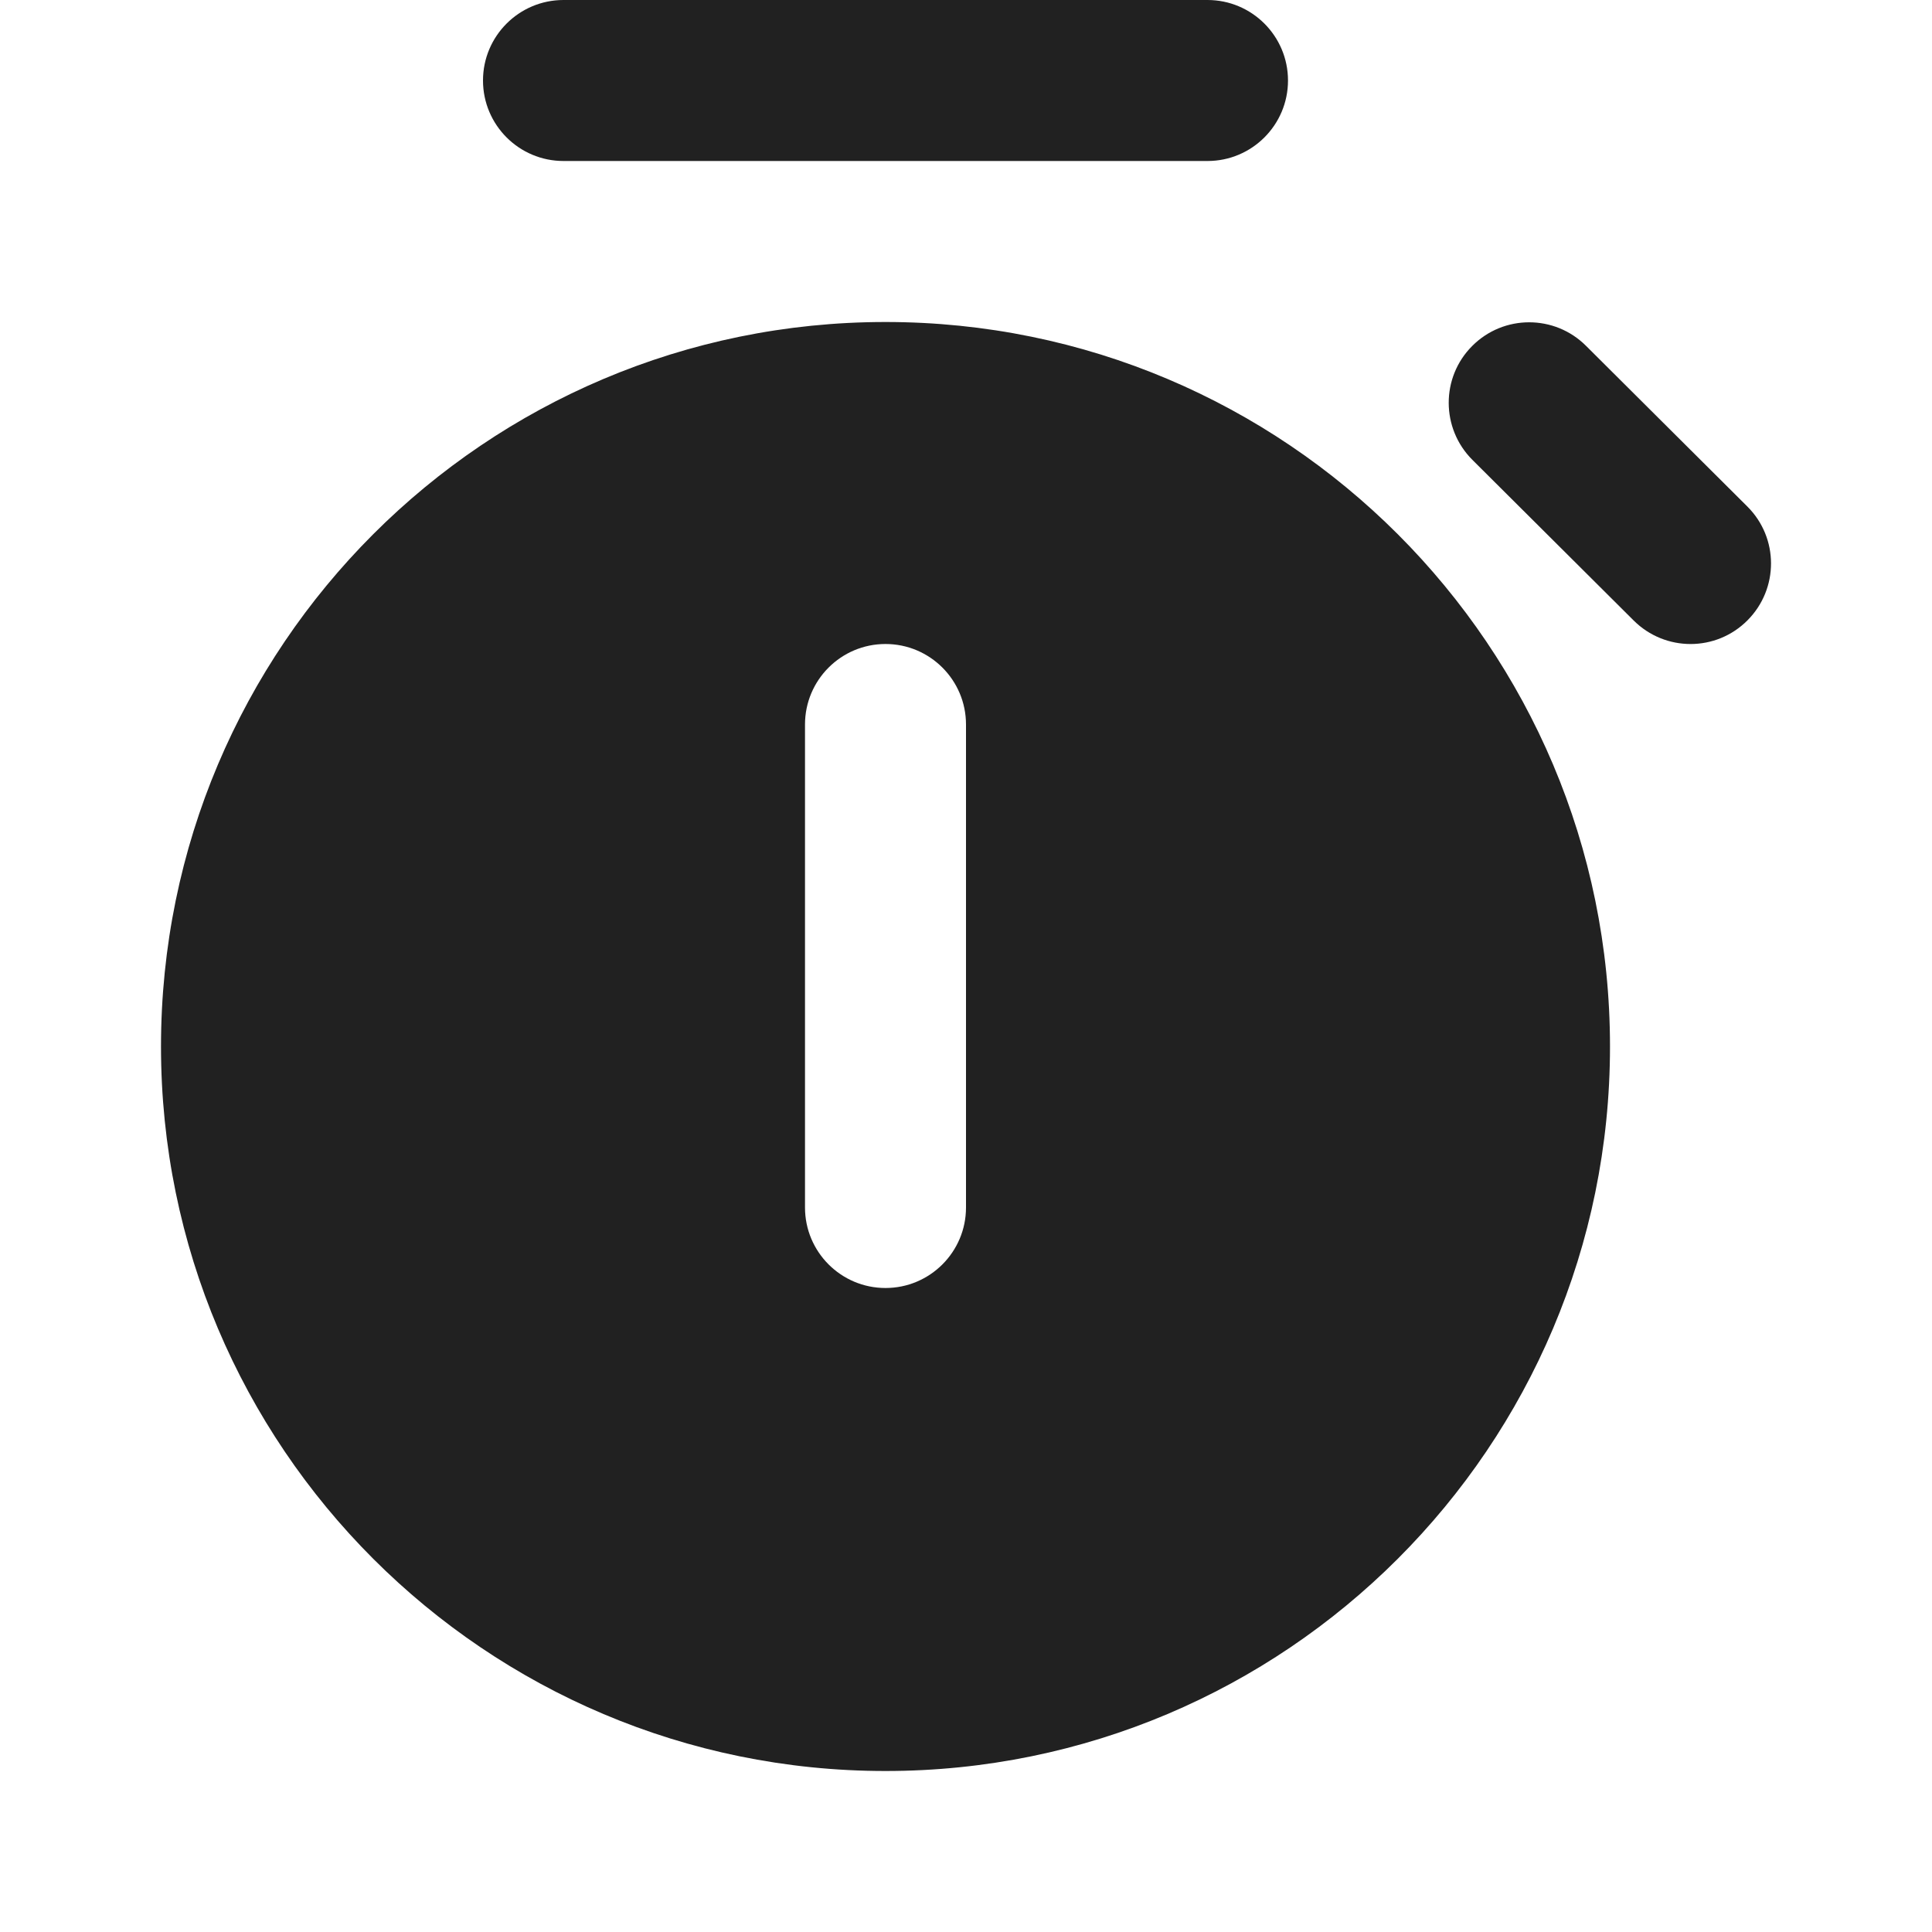 <svg viewBox="0 0 12 12" fill="none" xmlns="http://www.w3.org/2000/svg" height="1em" width="1em">
  <path d="M3.5 0C3.224 0 3 0.224 3 0.5C3 0.776 3.224 1 3.5 1H7.5C7.776 1 8 0.776 8 0.5C8 0.224 7.776 0 7.5 0H3.5ZM1 6.5C1 4.015 3.015 2 5.5 2C7.985 2 10 4.015 10 6.5C10 8.985 7.985 11 5.5 11C3.015 11 1 8.985 1 6.5ZM5 7.5C5 7.776 5.224 8 5.5 8C5.776 8 6 7.776 6 7.5V4.5C6 4.224 5.776 4 5.5 4C5.224 4 5 4.224 5 4.5V7.5ZM10.854 3.853C10.659 4.049 10.343 4.049 10.147 3.854L9.145 2.856C8.95 2.661 8.949 2.344 9.144 2.149C9.339 1.953 9.656 1.953 9.851 2.148L10.853 3.146C11.049 3.341 11.049 3.657 10.854 3.853Z" fill="#212121"/>
</svg>
